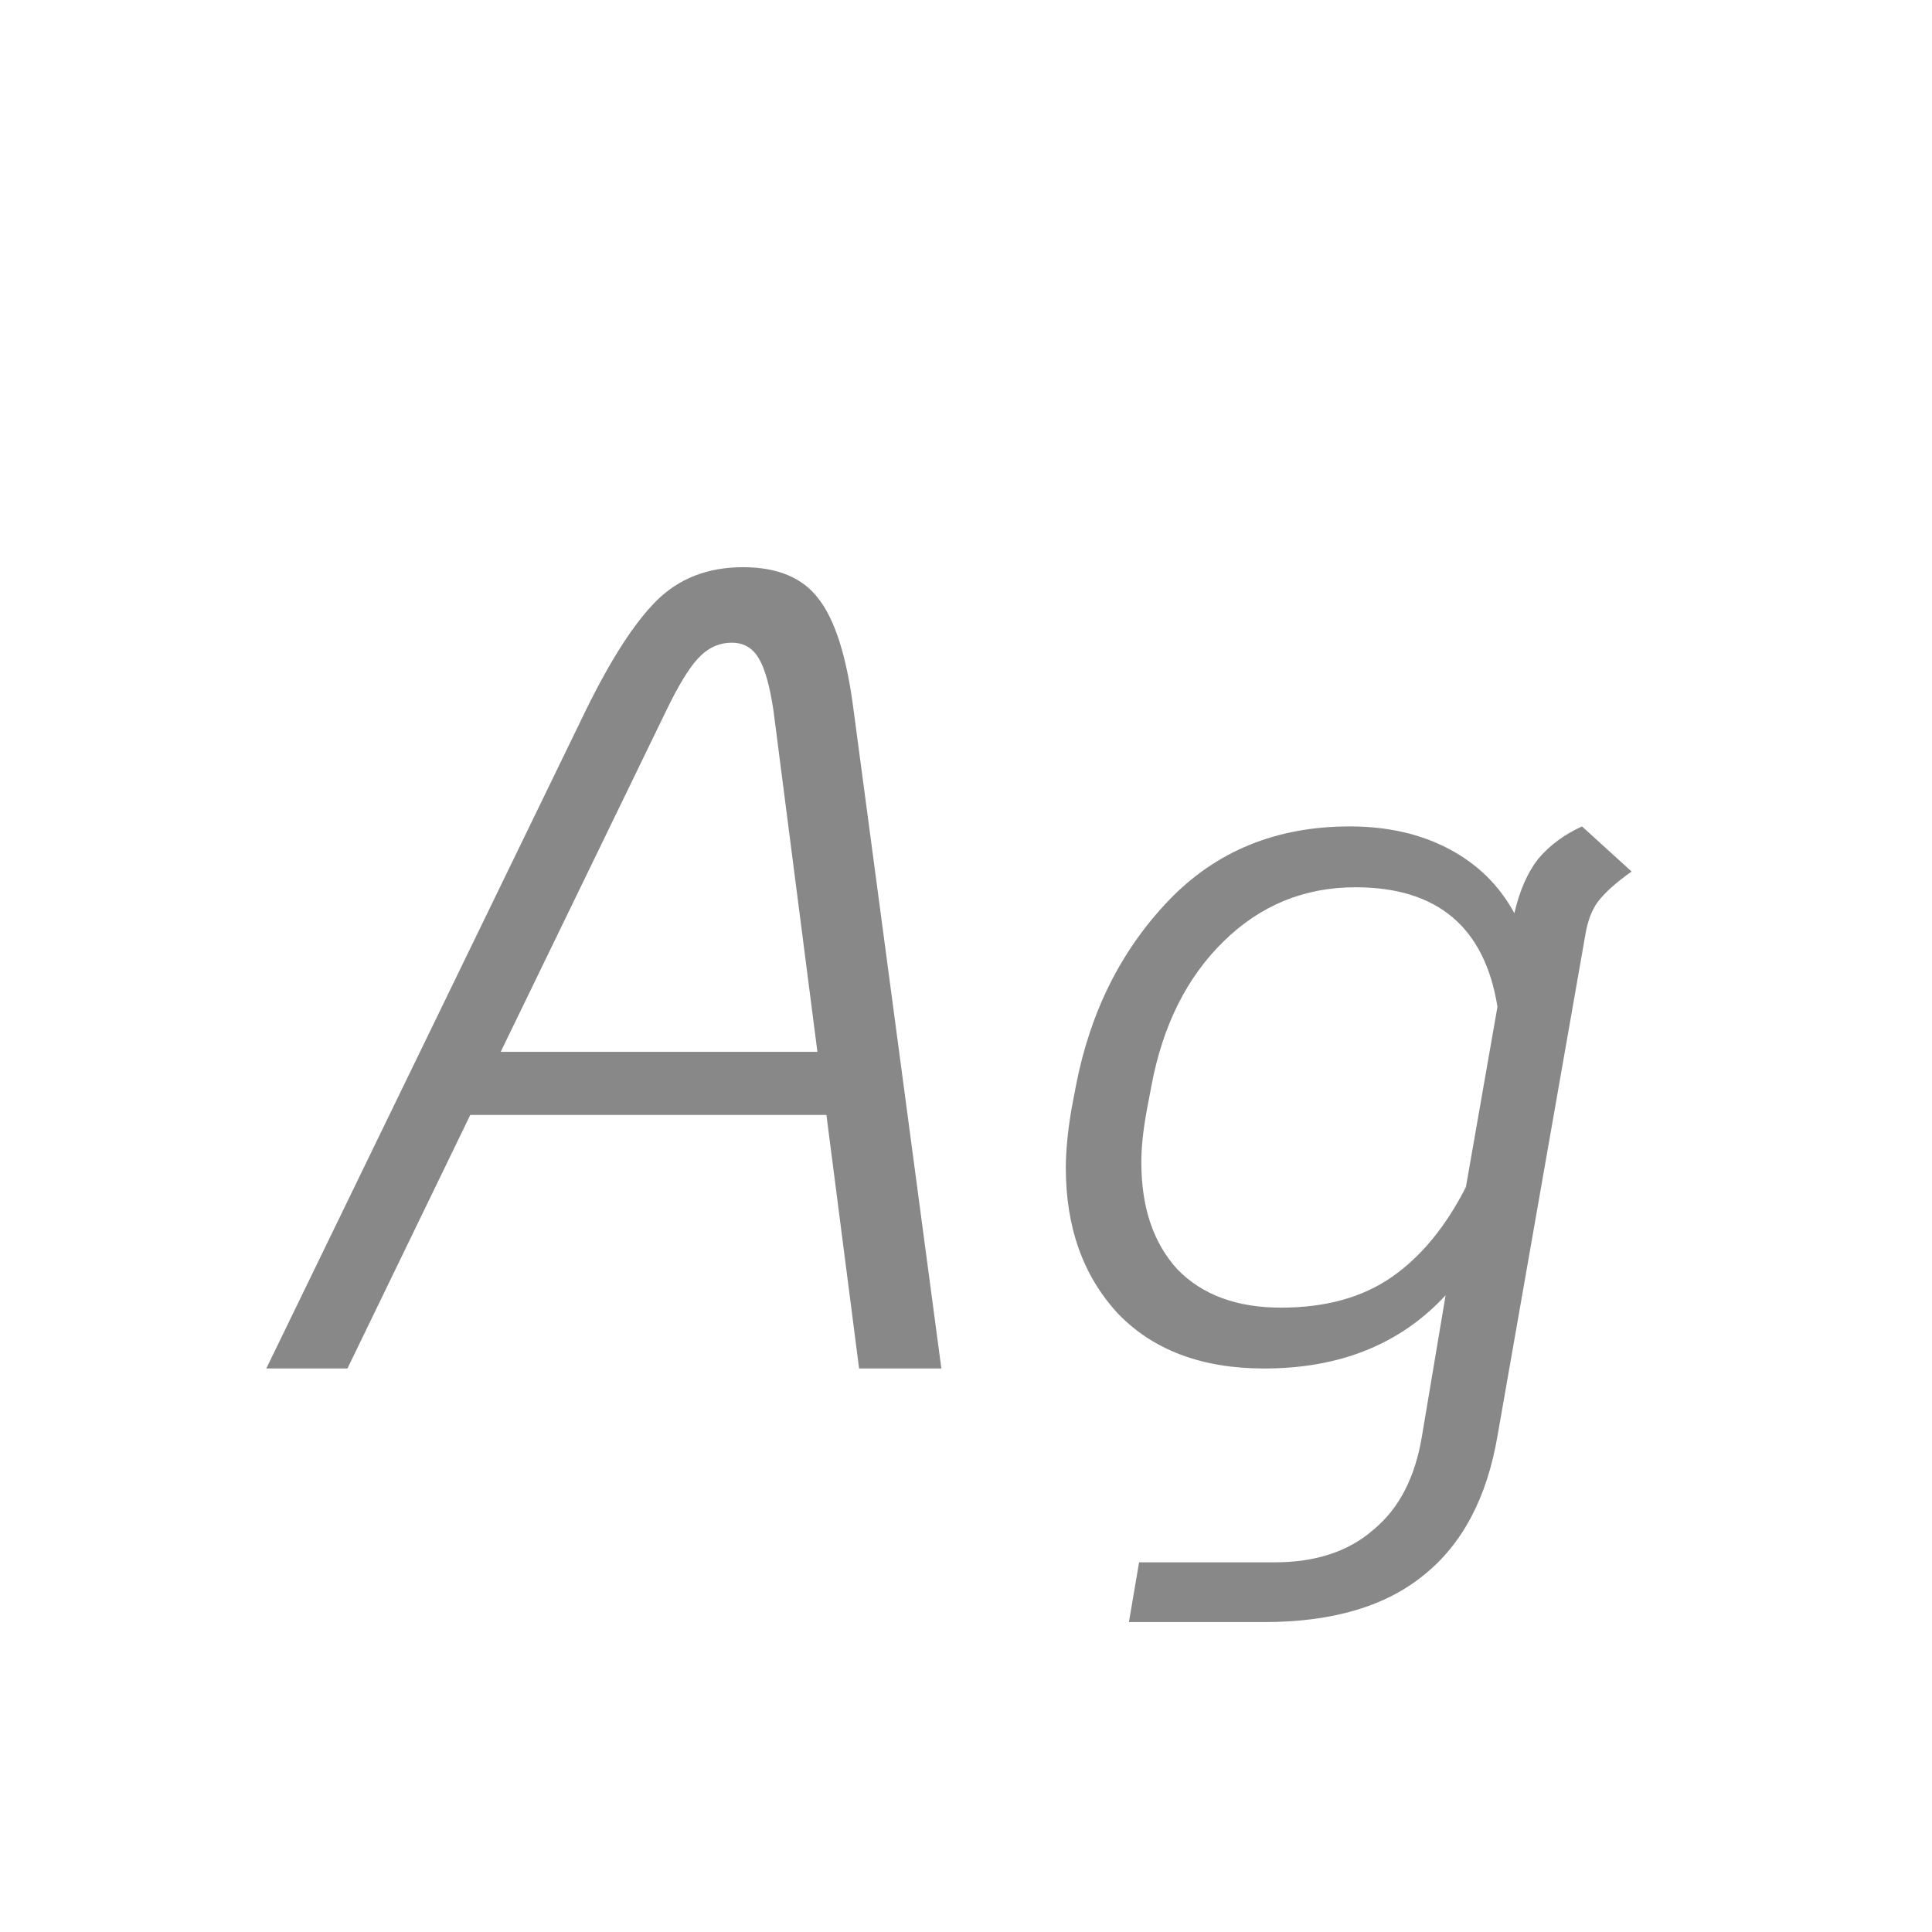 <svg width="24" height="24" viewBox="0 0 24 24" fill="none" xmlns="http://www.w3.org/2000/svg">
<path d="M10.266 13.85H5.842L4.316 17H3.308L7.284 8.81C7.592 8.185 7.881 7.737 8.152 7.466C8.432 7.186 8.791 7.046 9.23 7.046C9.659 7.046 9.972 7.177 10.168 7.438C10.373 7.699 10.518 8.157 10.602 8.81L11.694 17H10.672L10.266 13.85ZM10.154 13.066L9.608 8.824C9.561 8.516 9.501 8.301 9.426 8.18C9.351 8.049 9.239 7.984 9.09 7.984C8.931 7.984 8.791 8.049 8.67 8.18C8.558 8.301 8.427 8.516 8.278 8.824L6.22 13.066H10.154ZM20.268 10.826C20.072 10.966 19.932 11.092 19.848 11.204C19.773 11.307 19.722 11.442 19.694 11.61L18.602 17.84C18.471 18.605 18.168 19.179 17.692 19.562C17.216 19.954 16.553 20.15 15.704 20.15H14.024L14.15 19.408H15.83C16.343 19.408 16.754 19.273 17.062 19.002C17.379 18.741 17.58 18.353 17.664 17.84L17.958 16.09C17.398 16.697 16.646 17 15.704 17C14.929 17 14.322 16.771 13.884 16.314C13.454 15.847 13.24 15.245 13.24 14.508C13.24 14.303 13.263 14.06 13.31 13.78L13.366 13.486C13.543 12.571 13.926 11.806 14.514 11.19C15.102 10.574 15.853 10.266 16.768 10.266C17.234 10.266 17.645 10.359 18 10.546C18.354 10.733 18.625 10.999 18.812 11.344C18.877 11.064 18.975 10.84 19.106 10.672C19.246 10.504 19.428 10.369 19.652 10.266L20.268 10.826ZM15.914 16.244C16.464 16.244 16.922 16.118 17.286 15.866C17.65 15.614 17.958 15.241 18.21 14.746L18.602 12.506C18.443 11.517 17.855 11.022 16.838 11.022C16.203 11.022 15.657 11.246 15.2 11.694C14.742 12.142 14.444 12.739 14.304 13.486L14.248 13.78C14.201 14.032 14.178 14.251 14.178 14.438C14.178 14.998 14.327 15.441 14.626 15.768C14.934 16.085 15.363 16.244 15.914 16.244Z" fill="#888888"/>
</svg>
